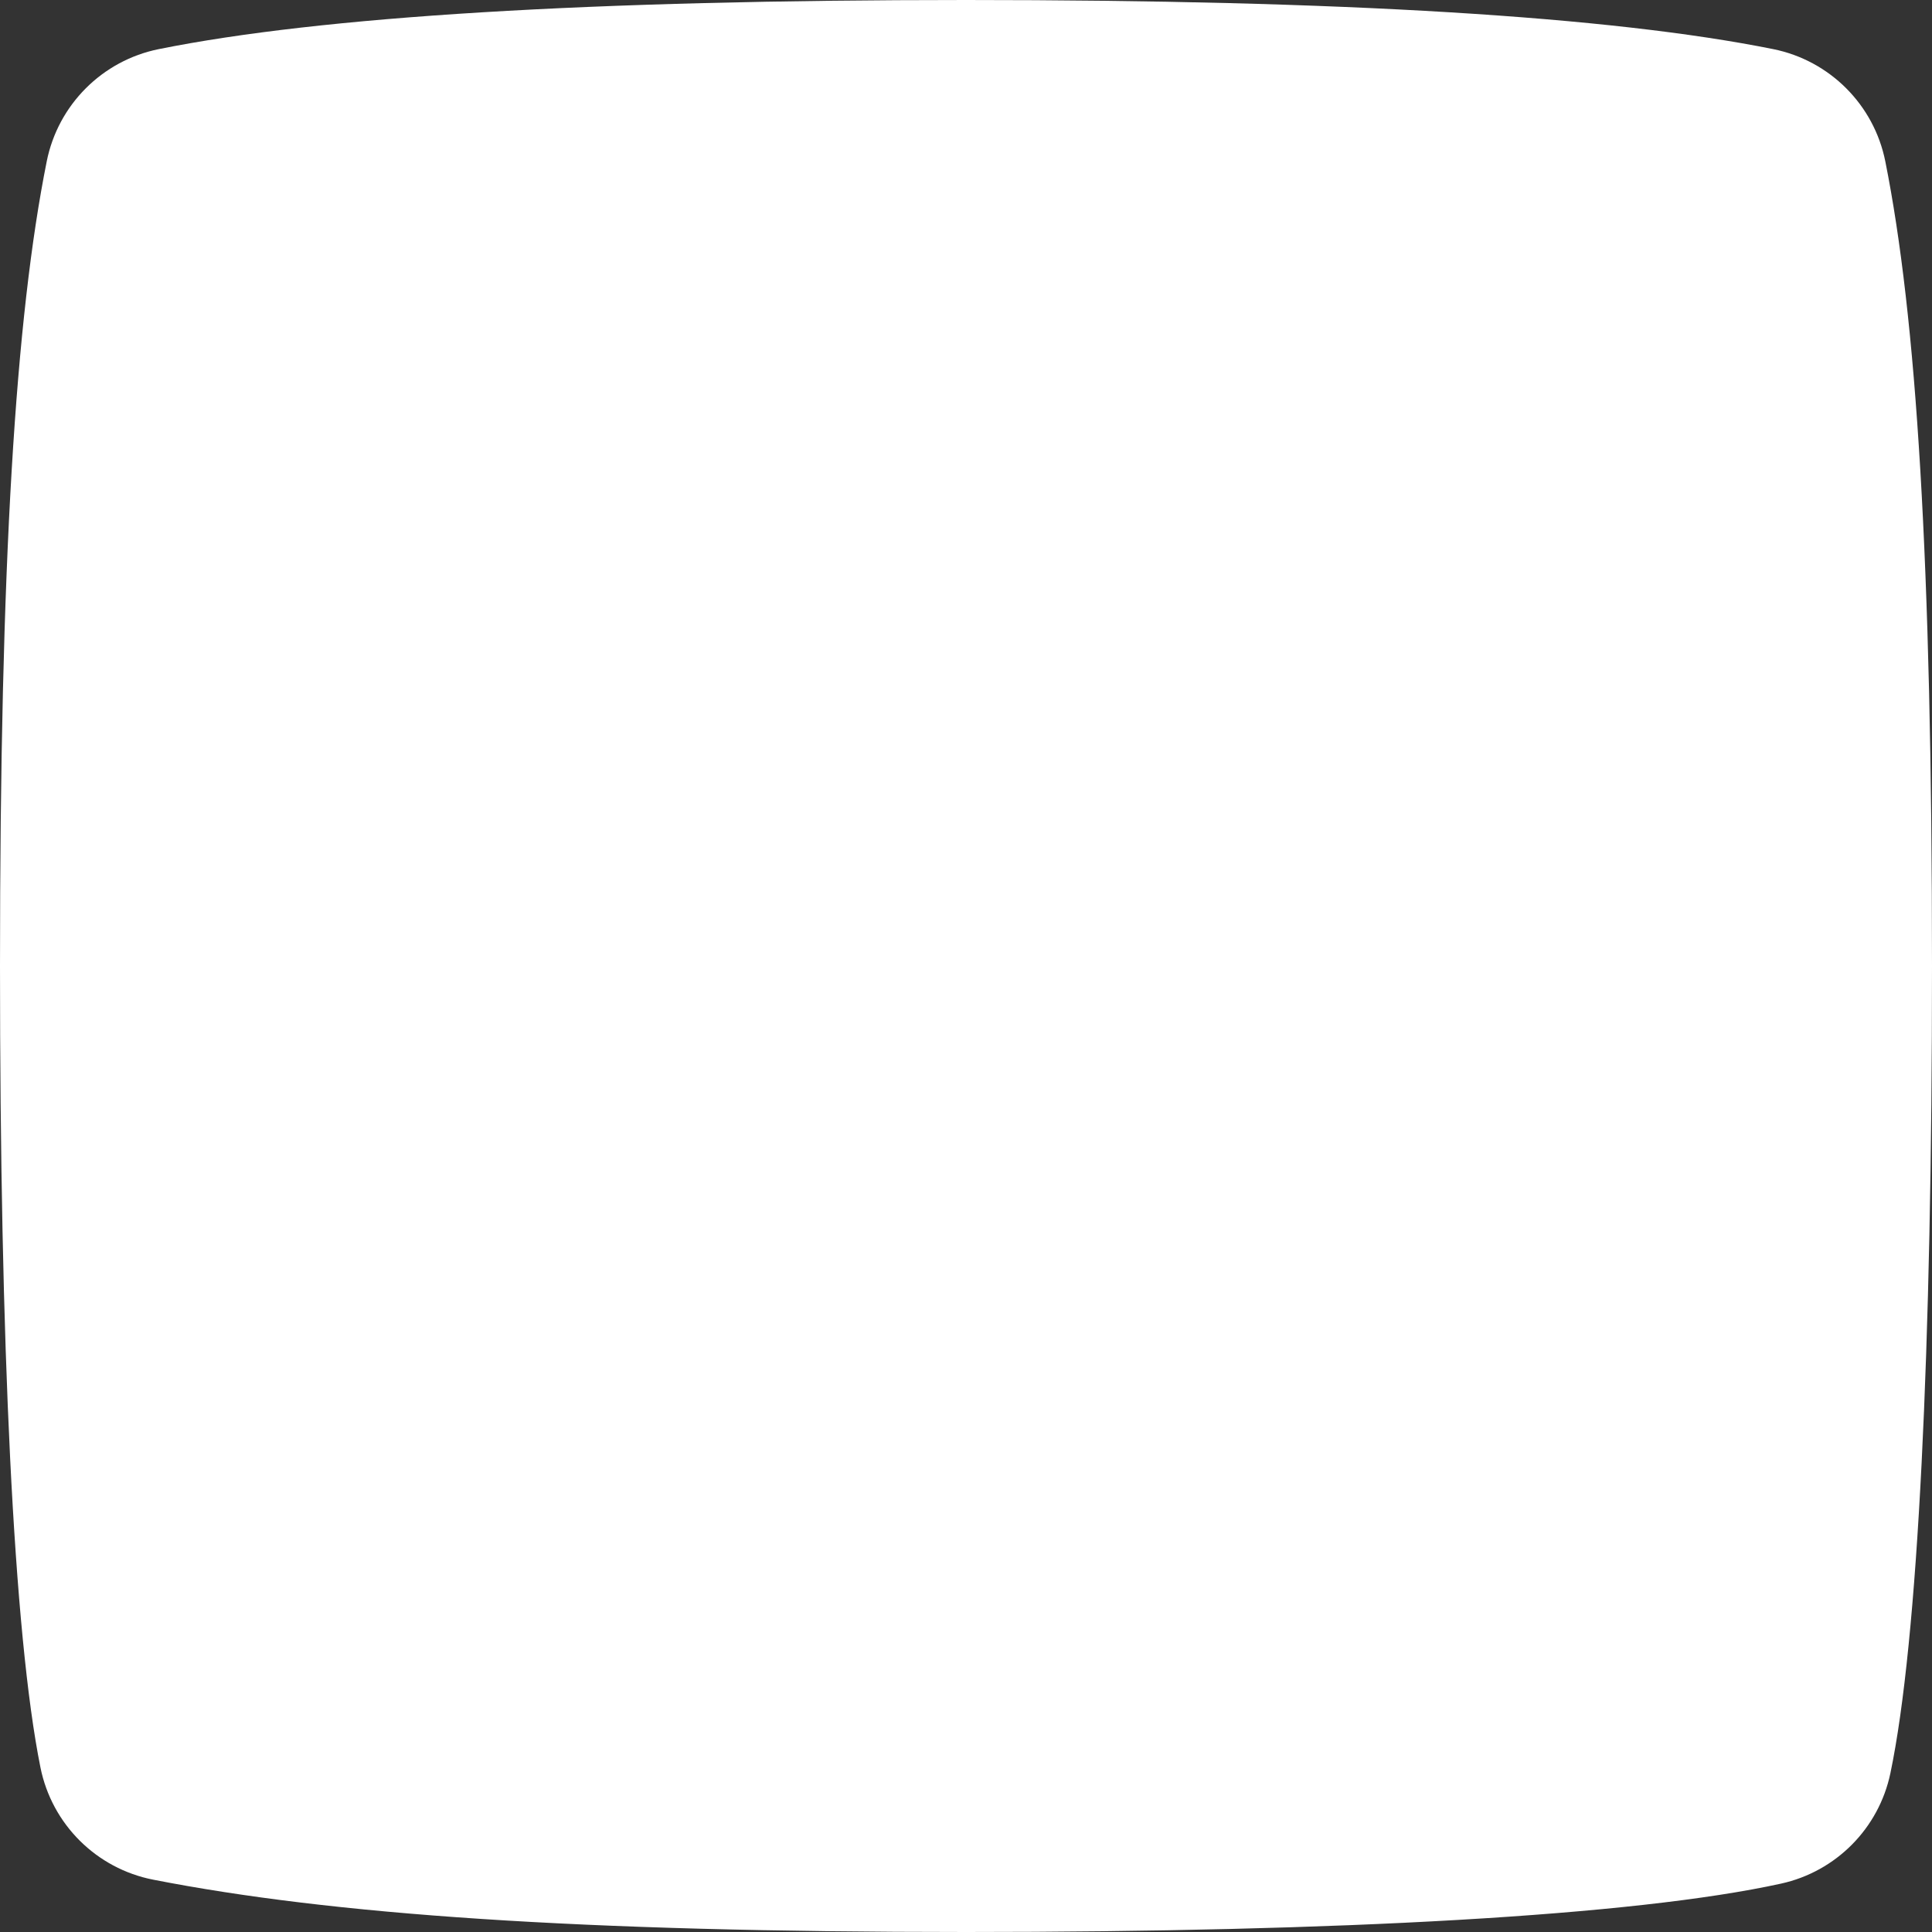 <?xml version="1.0" encoding="UTF-8"?>
<svg width="52px" height="52px" viewBox="0 0 52 52" version="1.1" xmlns="http://www.w3.org/2000/svg" xmlns:xlink="http://www.w3.org/1999/xlink">
    <rect x="0" y="0" width="52" height="52" fill="#333333" stroke="none"/>
    <!-- Generator: Sketch 47.1 (45422) - http://www.bohemiancoding.com/sketch -->
    <title>box-bulge</title>
    <desc>Created with Sketch.</desc>
    <defs></defs>
    <g id="Page-2" stroke="none" stroke-width="1" fill="none" fill-rule="evenodd">
        <g id="bulge" fill="#FFFFFF">
            <path d="M4.274,1.322 C8.651,0.441 15.893,-5.77315973e-15 26,0 C36.107,3.99680289e-15 43.349,0.441 47.726,1.322 C49.248,1.629 50.438,2.82 50.743,4.342 C51.581,8.529 52,15.106 52,26 C52,36.282 51.627,44.166 50.88,47.727 C50.569,49.21 49.416,50.373 47.936,50.698 C43.983,51.566 36.029,52 26,52 C15.572,52 8.923,51.531 4.125,50.592 C2.595,50.293 1.397,49.101 1.089,47.573 C0.363,43.968 0,36.135 0,26 C0,15.107 0.419,8.53 1.258,4.342 C1.563,2.82 2.752,1.629 4.274,1.322 Z" id="box-bulge"></path>
        </g>
    </g>
</svg>